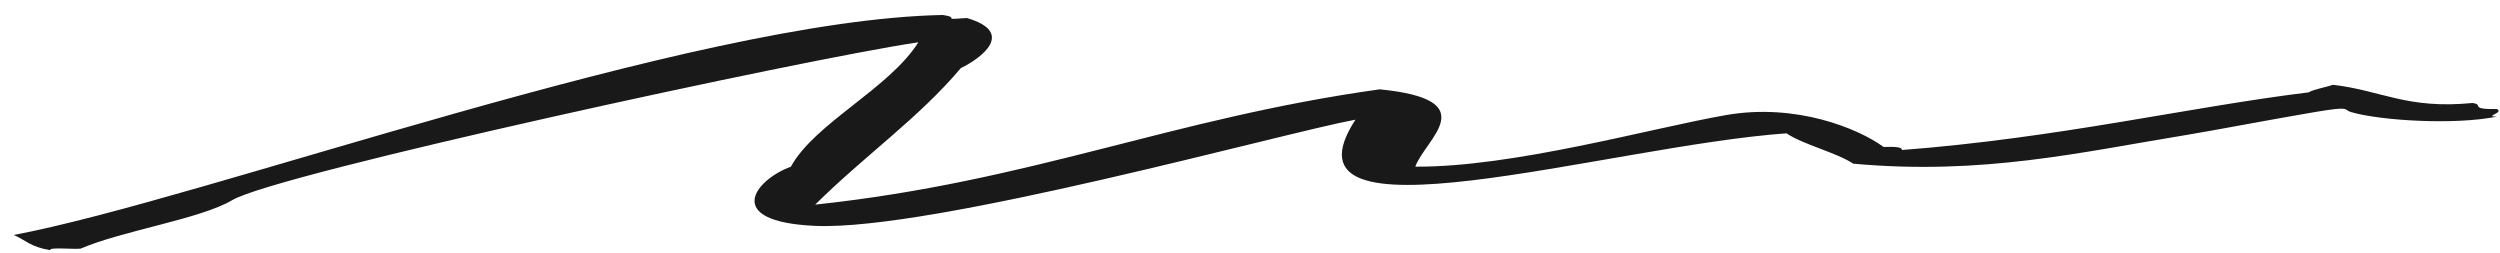 <?xml version="1.0" encoding="UTF-8"?>
<svg width="158px" height="16px" viewBox="0 0 158 16" version="1.1" xmlns="http://www.w3.org/2000/svg" xmlns:xlink="http://www.w3.org/1999/xlink">
    <!-- Generator: Sketch 50.2 (55047) - http://www.bohemiancoding.com/sketch -->
    <title>Fill 15</title>
    <desc>Created with Sketch.</desc>
    <defs></defs>
    <g id="Page-1" stroke="none" stroke-width="1" fill="none" fill-rule="evenodd">
        <g id="elements" transform="translate(-179, -411)" fill="#1A1919">
            <path d="M264.665,418.563 C260.066,419.409 237.876,425.604 230.518,425.275 C224.604,425.011 226.737,422.353 228.982,421.536 C230.487,418.787 235.204,416.596 237.039,413.673 C229.863,414.725 196.492,421.977 193.684,423.645 C191.664,424.844 186.777,425.563 184.09,426.714 C183.532,426.766 182.108,426.602 182.173,426.809 C180.926,426.61 180.62,426.174 179.87,425.85 C191.908,423.589 222.637,412.258 238.574,411.947 C239.795,412.123 238.319,412.277 240.109,412.139 C243.18,413.039 241.058,414.657 239.726,415.303 C237.059,418.466 233.681,420.803 230.518,423.933 C244.274,422.458 252.919,418.501 266.2,416.645 C272.874,417.309 269.087,419.766 268.447,421.533 C274.624,421.573 283.303,419.111 288.07,418.275 C292.506,417.497 296.441,419.12 298.046,420.289 C298.815,420.257 299.246,420.309 299.195,420.481 C309.146,419.717 317.267,417.775 324.904,416.837 C325.248,416.635 325.967,416.528 326.437,416.358 C329.529,416.72 331.113,417.914 335.263,417.509 C336.029,417.612 335,417.915 336.799,417.892 C337.295,418.13 335.941,418.357 336.799,418.371 C334.157,418.912 329.447,418.629 327.589,418.084 C327.06,417.929 327.641,417.687 325.288,418.084 C322.798,418.503 318.75,419.274 317.229,419.522 C310.486,420.624 304.268,422.088 296.127,421.344 C295.033,420.626 292.981,420.149 291.906,419.426 C280.537,420.239 259.277,426.838 264.665,418.563" id="Fill-15"></path>
        </g>
    </g>
</svg>